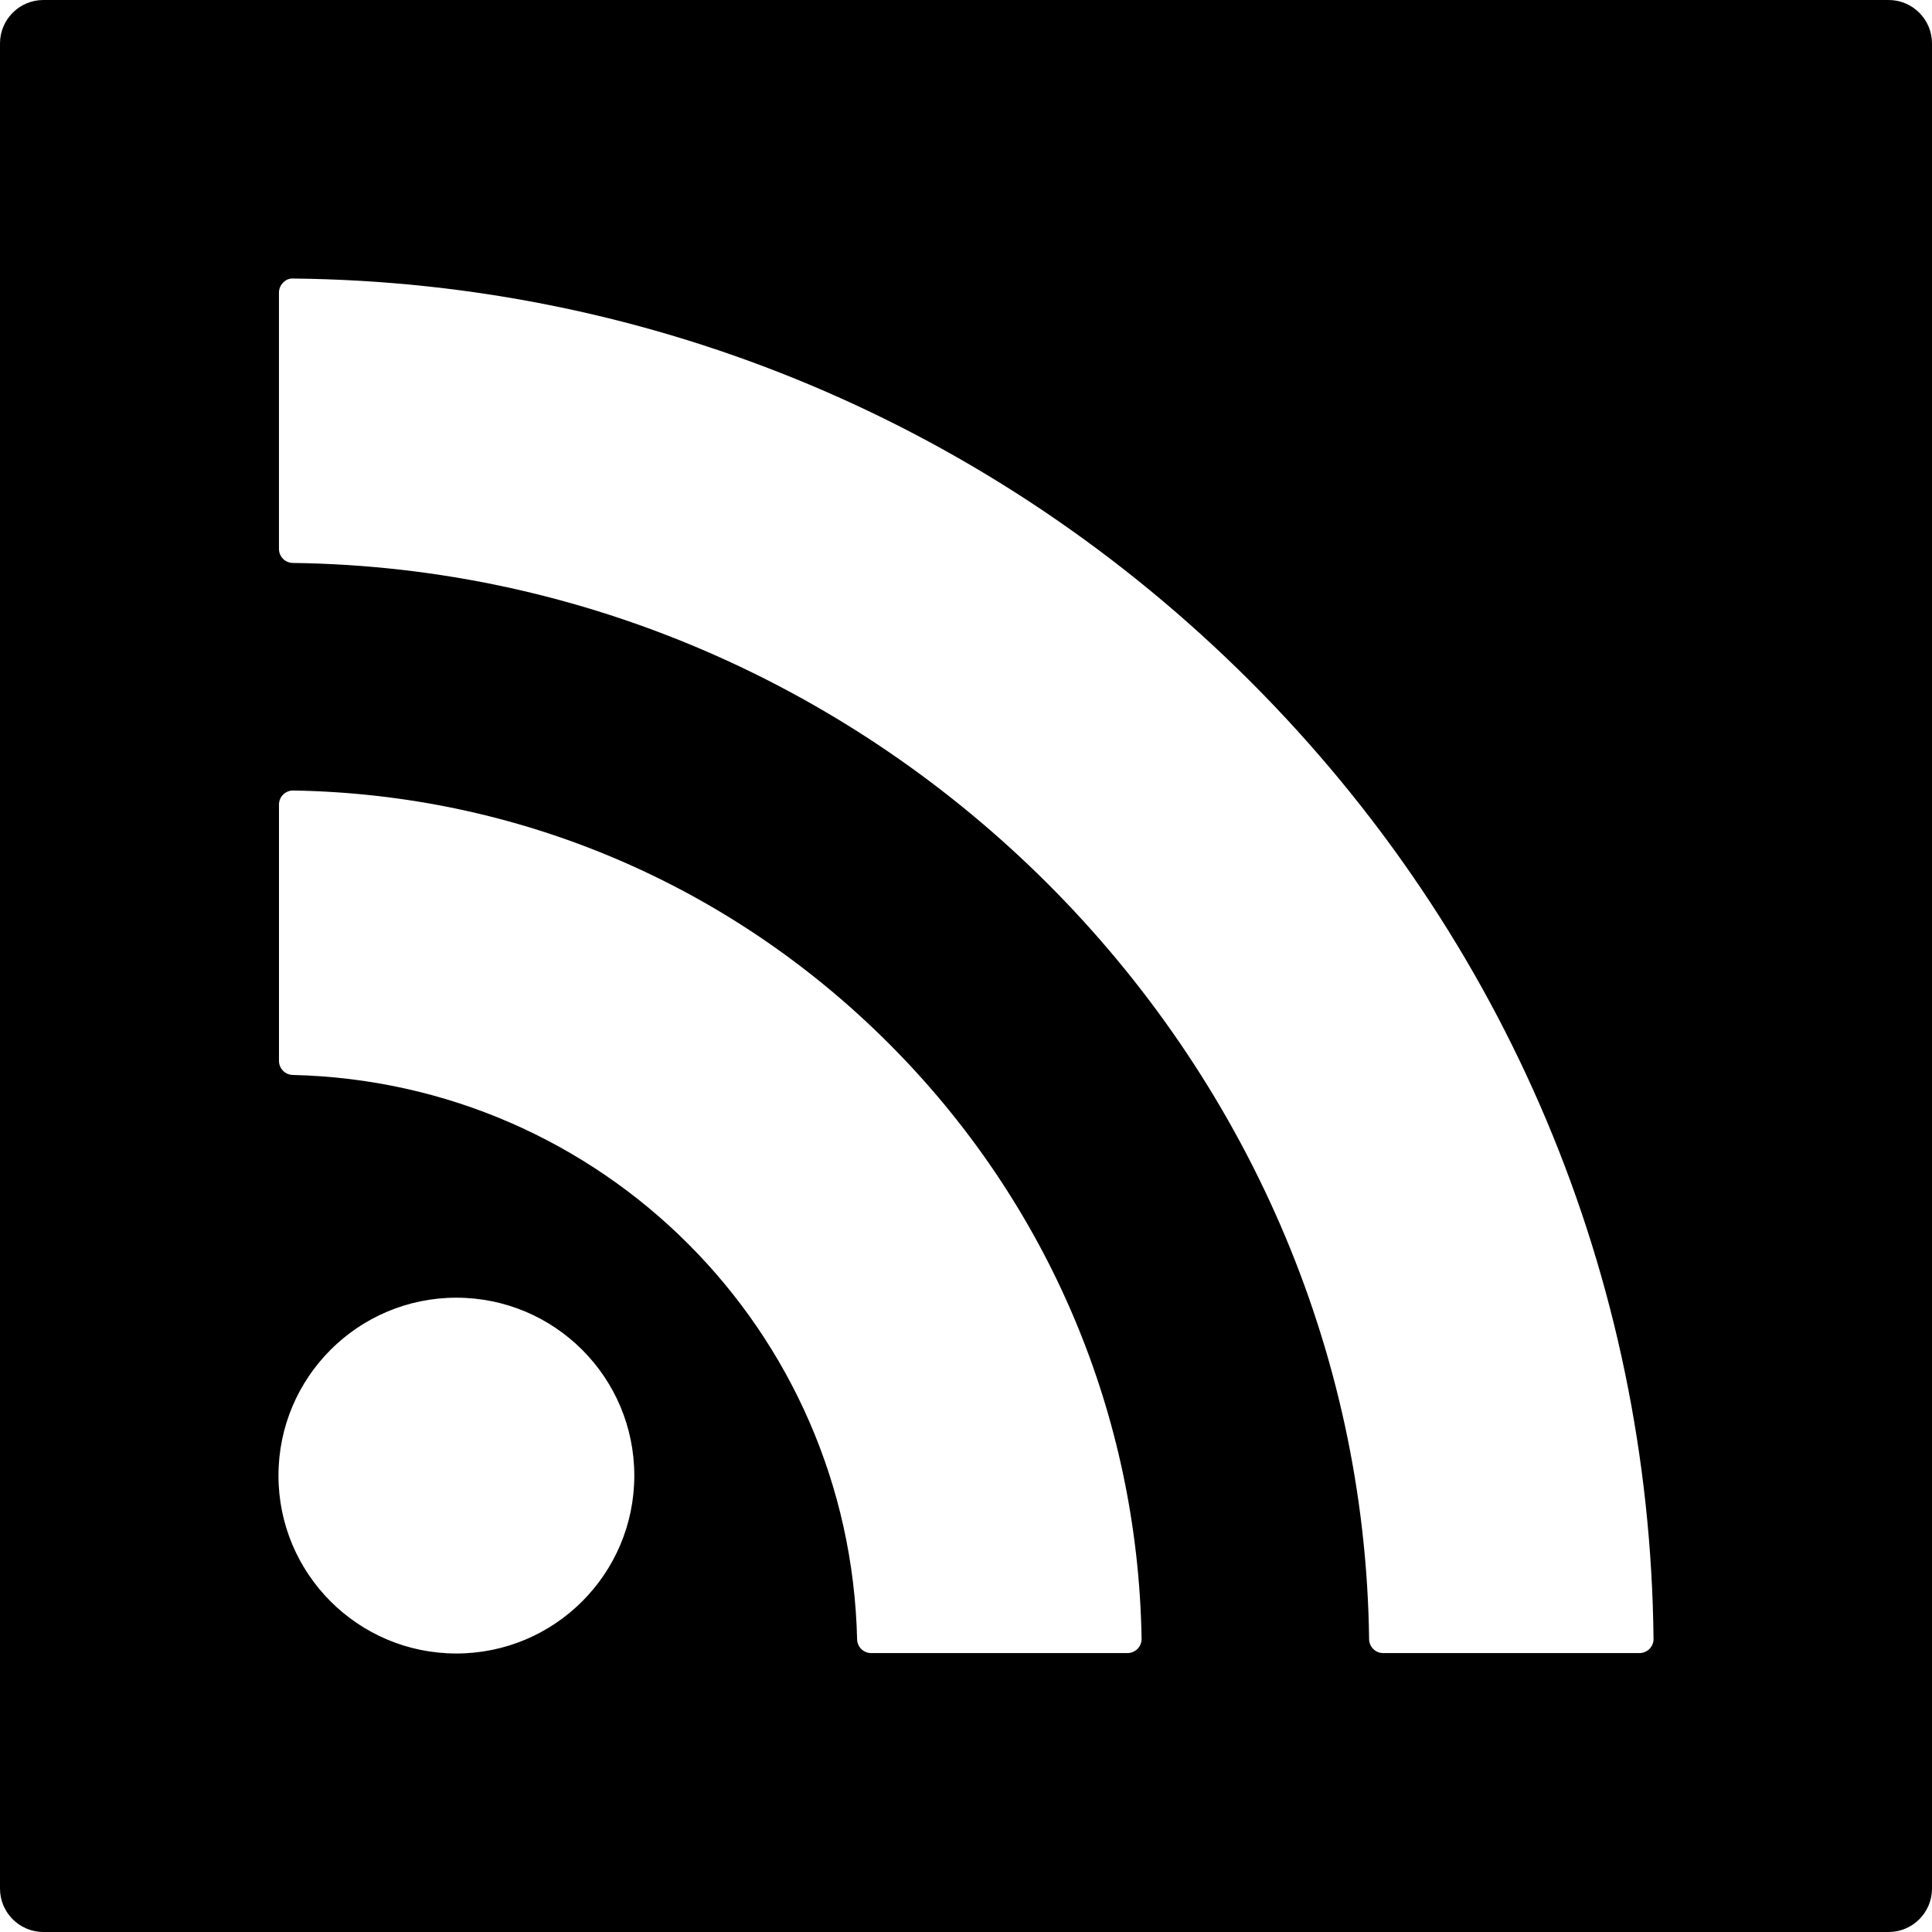 <?xml version="1.0" encoding="iso-8859-1"?>
<!-- Generator: Adobe Illustrator 16.0.0, SVG Export Plug-In . SVG Version: 6.00 Build 0)  -->
<!DOCTYPE svg PUBLIC "-//W3C//DTD SVG 1.1//EN" "http://www.w3.org/Graphics/SVG/1.1/DTD/svg11.dtd">
<svg version="1.1" id="Capa_1" xmlns="http://www.w3.org/2000/svg" xmlns:xlink="http://www.w3.org/1999/xlink" x="0px" y="0px"
	 width="95.098px" height="95.098px" viewBox="0 0 95.098 95.098" style="enable-background:new 0 0 95.098 95.098;"
	 xml:space="preserve">
<g>
	<path d="M92.961,0H2.137C0.957,0,0,0.957,0,2.137v90.824c0,1.18,0.957,2.137,2.137,2.137h90.824c1.18,0,2.137-0.957,2.137-2.137
		V2.137C95.098,0.957,94.141,0,92.961,0z M22.464,81.389c-4.836,0-8.757-3.92-8.757-8.756s3.921-8.757,8.757-8.757
		c4.837,0,8.758,3.921,8.758,8.757C31.222,77.468,27.301,81.389,22.464,81.389z M55.992,81.162c-0.133,0.132-0.31,0.207-0.494,0.207
		H42.881c-0.376,0-0.683-0.301-0.692-0.678c-0.356-15.221-12.56-27.423-27.78-27.779c-0.376-0.01-0.677-0.316-0.677-0.693V39.604
		c0-0.186,0.074-0.364,0.207-0.494c0.133-0.131,0.319-0.204,0.497-0.199c11.055,0.182,21.463,4.602,29.308,12.447
		c7.846,7.844,12.267,18.252,12.448,29.308C56.193,80.851,56.122,81.029,55.992,81.162z M81.191,81.164
		c-0.131,0.131-0.309,0.205-0.494,0.205H68.084c-0.379,0-0.688-0.305-0.693-0.684c-0.361-28.85-24.126-52.614-52.976-52.975
		c-0.379-0.004-0.684-0.313-0.684-0.692V14.403c0-0.185,0.073-0.362,0.206-0.493c0.13-0.129,0.286-0.213,0.493-0.2
		c17.776,0.182,34.512,7.228,47.122,19.838c12.612,12.611,19.657,29.345,19.839,47.121C81.395,80.854,81.32,81.031,81.191,81.164z"
		/>
</g>
<g>
</g>
<g>
</g>
<g>
</g>
<g>
</g>
<g>
</g>
<g>
</g>
<g>
</g>
<g>
</g>
<g>
</g>
<g>
</g>
<g>
</g>
<g>
</g>
<g>
</g>
<g>
</g>
<g>
</g>
</svg>
